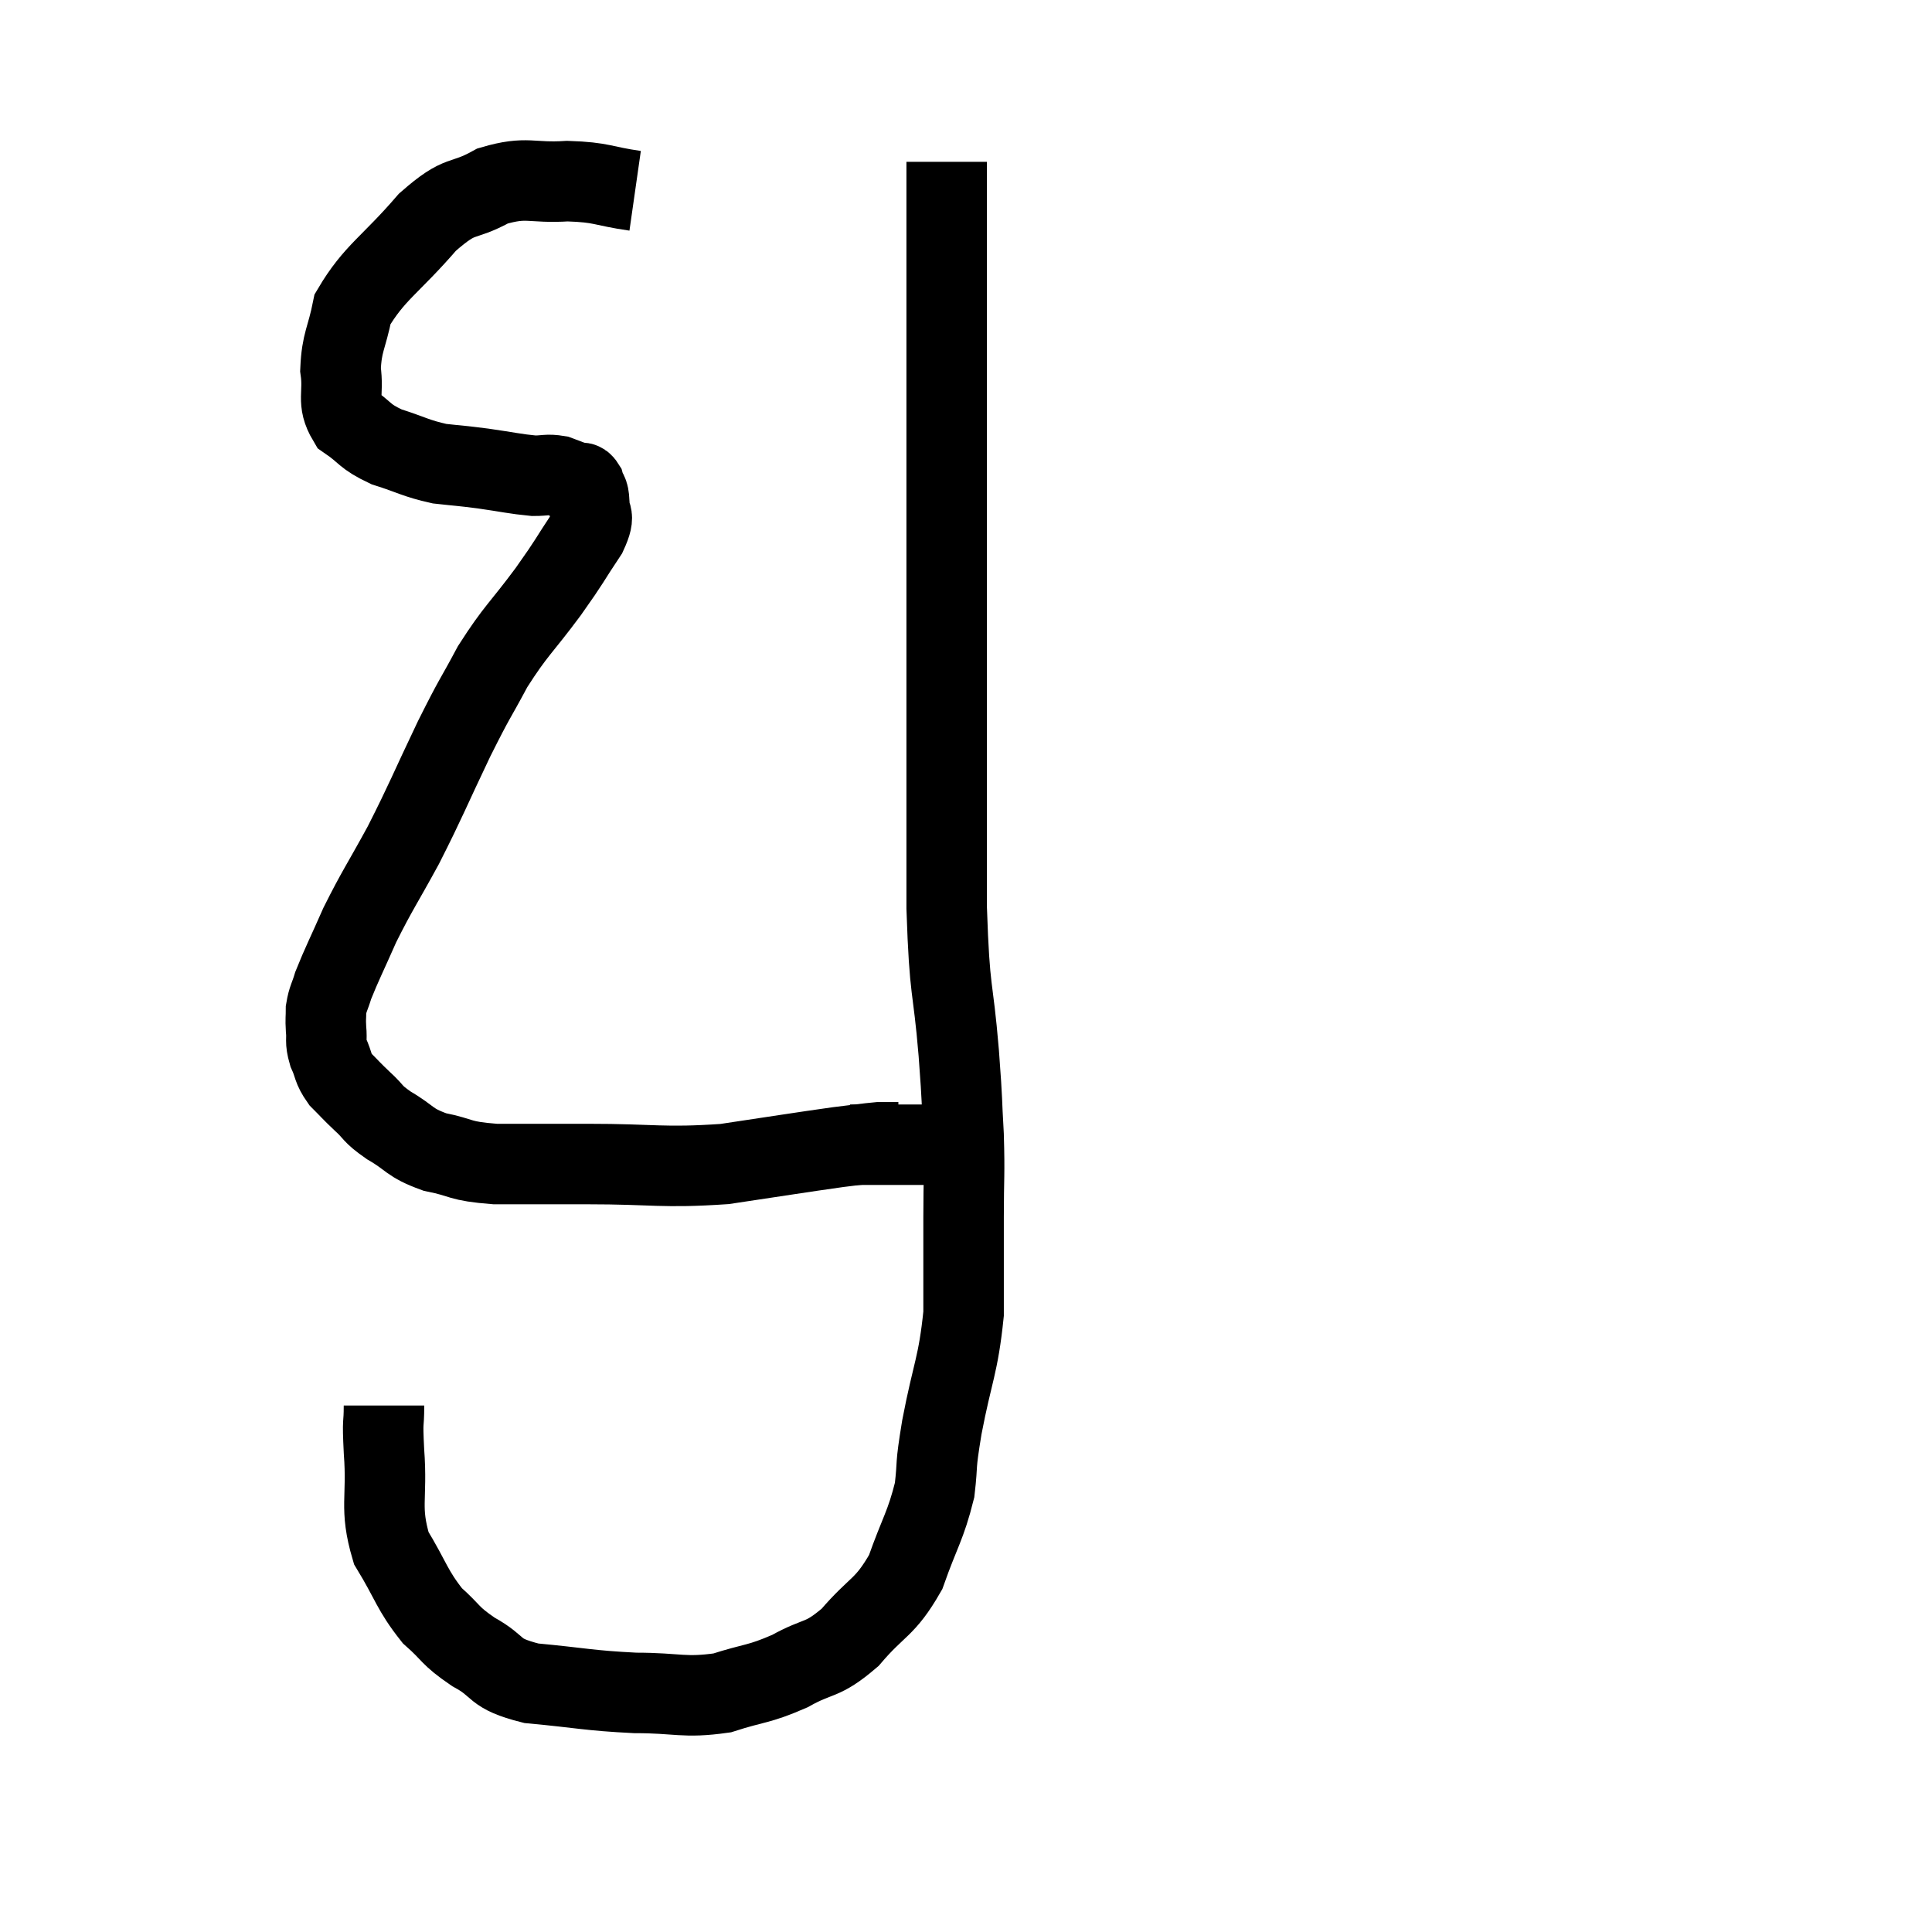 <svg width="48" height="48" viewBox="0 0 48 48" xmlns="http://www.w3.org/2000/svg"><path d="M 15.78 4.74 C 14.94 4.62, 14.985 4.53, 14.1 4.5 C 13.17 4.56, 13.11 4.365, 12.24 4.62 C 11.43 5.07, 11.49 4.755, 10.62 5.52 C 9.69 6.6, 9.3 6.765, 8.76 7.68 C 8.61 8.43, 8.49 8.49, 8.46 9.18 C 8.55 9.81, 8.355 9.96, 8.64 10.44 C 9.12 10.77, 9.03 10.83, 9.6 11.1 C 10.26 11.31, 10.32 11.385, 10.92 11.52 C 11.46 11.58, 11.415 11.565, 12 11.64 C 12.63 11.73, 12.795 11.775, 13.26 11.82 C 13.56 11.82, 13.59 11.775, 13.86 11.82 C 14.1 11.91, 14.22 11.955, 14.34 12 C 14.34 12, 14.295 11.985, 14.34 12 C 14.43 12.03, 14.445 11.94, 14.52 12.06 C 14.58 12.27, 14.625 12.18, 14.64 12.48 C 14.61 12.87, 14.835 12.705, 14.58 13.26 C 14.1 13.98, 14.205 13.875, 13.62 14.7 C 12.93 15.63, 12.825 15.645, 12.24 16.56 C 11.76 17.46, 11.835 17.25, 11.28 18.36 C 10.65 19.68, 10.605 19.845, 10.02 21 C 9.48 21.99, 9.375 22.11, 8.94 22.98 C 8.61 23.73, 8.49 23.955, 8.28 24.48 C 8.19 24.78, 8.145 24.81, 8.1 25.08 C 8.1 25.32, 8.085 25.29, 8.1 25.56 C 8.13 25.86, 8.07 25.845, 8.16 26.16 C 8.31 26.49, 8.25 26.52, 8.46 26.82 C 8.73 27.09, 8.7 27.075, 9 27.36 C 9.33 27.66, 9.21 27.645, 9.66 27.96 C 10.23 28.29, 10.14 28.38, 10.8 28.62 C 11.55 28.77, 11.355 28.845, 12.3 28.92 C 13.44 28.92, 13.155 28.92, 14.58 28.92 C 16.29 28.92, 16.44 29.025, 18 28.92 C 19.41 28.71, 19.86 28.635, 20.82 28.5 C 21.33 28.44, 21.51 28.41, 21.84 28.38 C 21.99 28.38, 22.02 28.38, 22.14 28.38 C 22.23 28.38, 22.275 28.38, 22.32 28.38 L 22.32 28.38" fill="none" stroke="black" stroke-width="2"></path><path d="M 9.54 34.92 C 9.54 35.49, 9.495 35.175, 9.54 36.06 C 9.63 37.26, 9.42 37.44, 9.72 38.46 C 10.23 39.3, 10.23 39.495, 10.74 40.14 C 11.25 40.59, 11.145 40.62, 11.76 41.04 C 12.48 41.43, 12.195 41.565, 13.2 41.82 C 14.49 41.94, 14.595 42, 15.78 42.06 C 16.86 42.06, 16.98 42.195, 17.94 42.06 C 18.78 41.79, 18.825 41.865, 19.62 41.52 C 20.37 41.1, 20.4 41.295, 21.12 40.68 C 21.81 39.87, 21.975 39.975, 22.5 39.06 C 22.86 38.04, 22.995 37.92, 23.22 37.02 C 23.31 36.24, 23.22 36.555, 23.4 35.46 C 23.67 34.05, 23.805 33.945, 23.94 32.64 C 23.94 31.44, 23.94 31.35, 23.94 30.24 C 23.94 29.22, 23.97 29.22, 23.94 28.2 C 23.88 27.18, 23.925 27.57, 23.82 26.16 C 23.67 24.36, 23.595 24.795, 23.52 22.56 C 23.52 19.89, 23.52 20.055, 23.52 17.22 C 23.52 14.22, 23.52 13.47, 23.52 11.22 C 23.52 9.72, 23.52 9.72, 23.52 8.22 C 23.52 6.72, 23.52 6.075, 23.52 5.22 C 23.52 5.01, 23.52 4.905, 23.52 4.8 C 23.52 4.8, 23.52 4.995, 23.52 4.8 C 23.52 4.41, 23.52 4.215, 23.52 4.02 L 23.52 4.02" fill="none" stroke="black" stroke-width="2"></path><path d="M 21.12 28.44 C 21.51 28.44, 21.435 28.44, 21.9 28.44 C 22.44 28.44, 22.515 28.44, 22.98 28.44 C 23.37 28.44, 23.49 28.44, 23.76 28.44 C 23.91 28.44, 23.985 28.44, 24.06 28.44 L 24.06 28.44" fill="none" stroke="black" stroke-width="2"></path></svg>